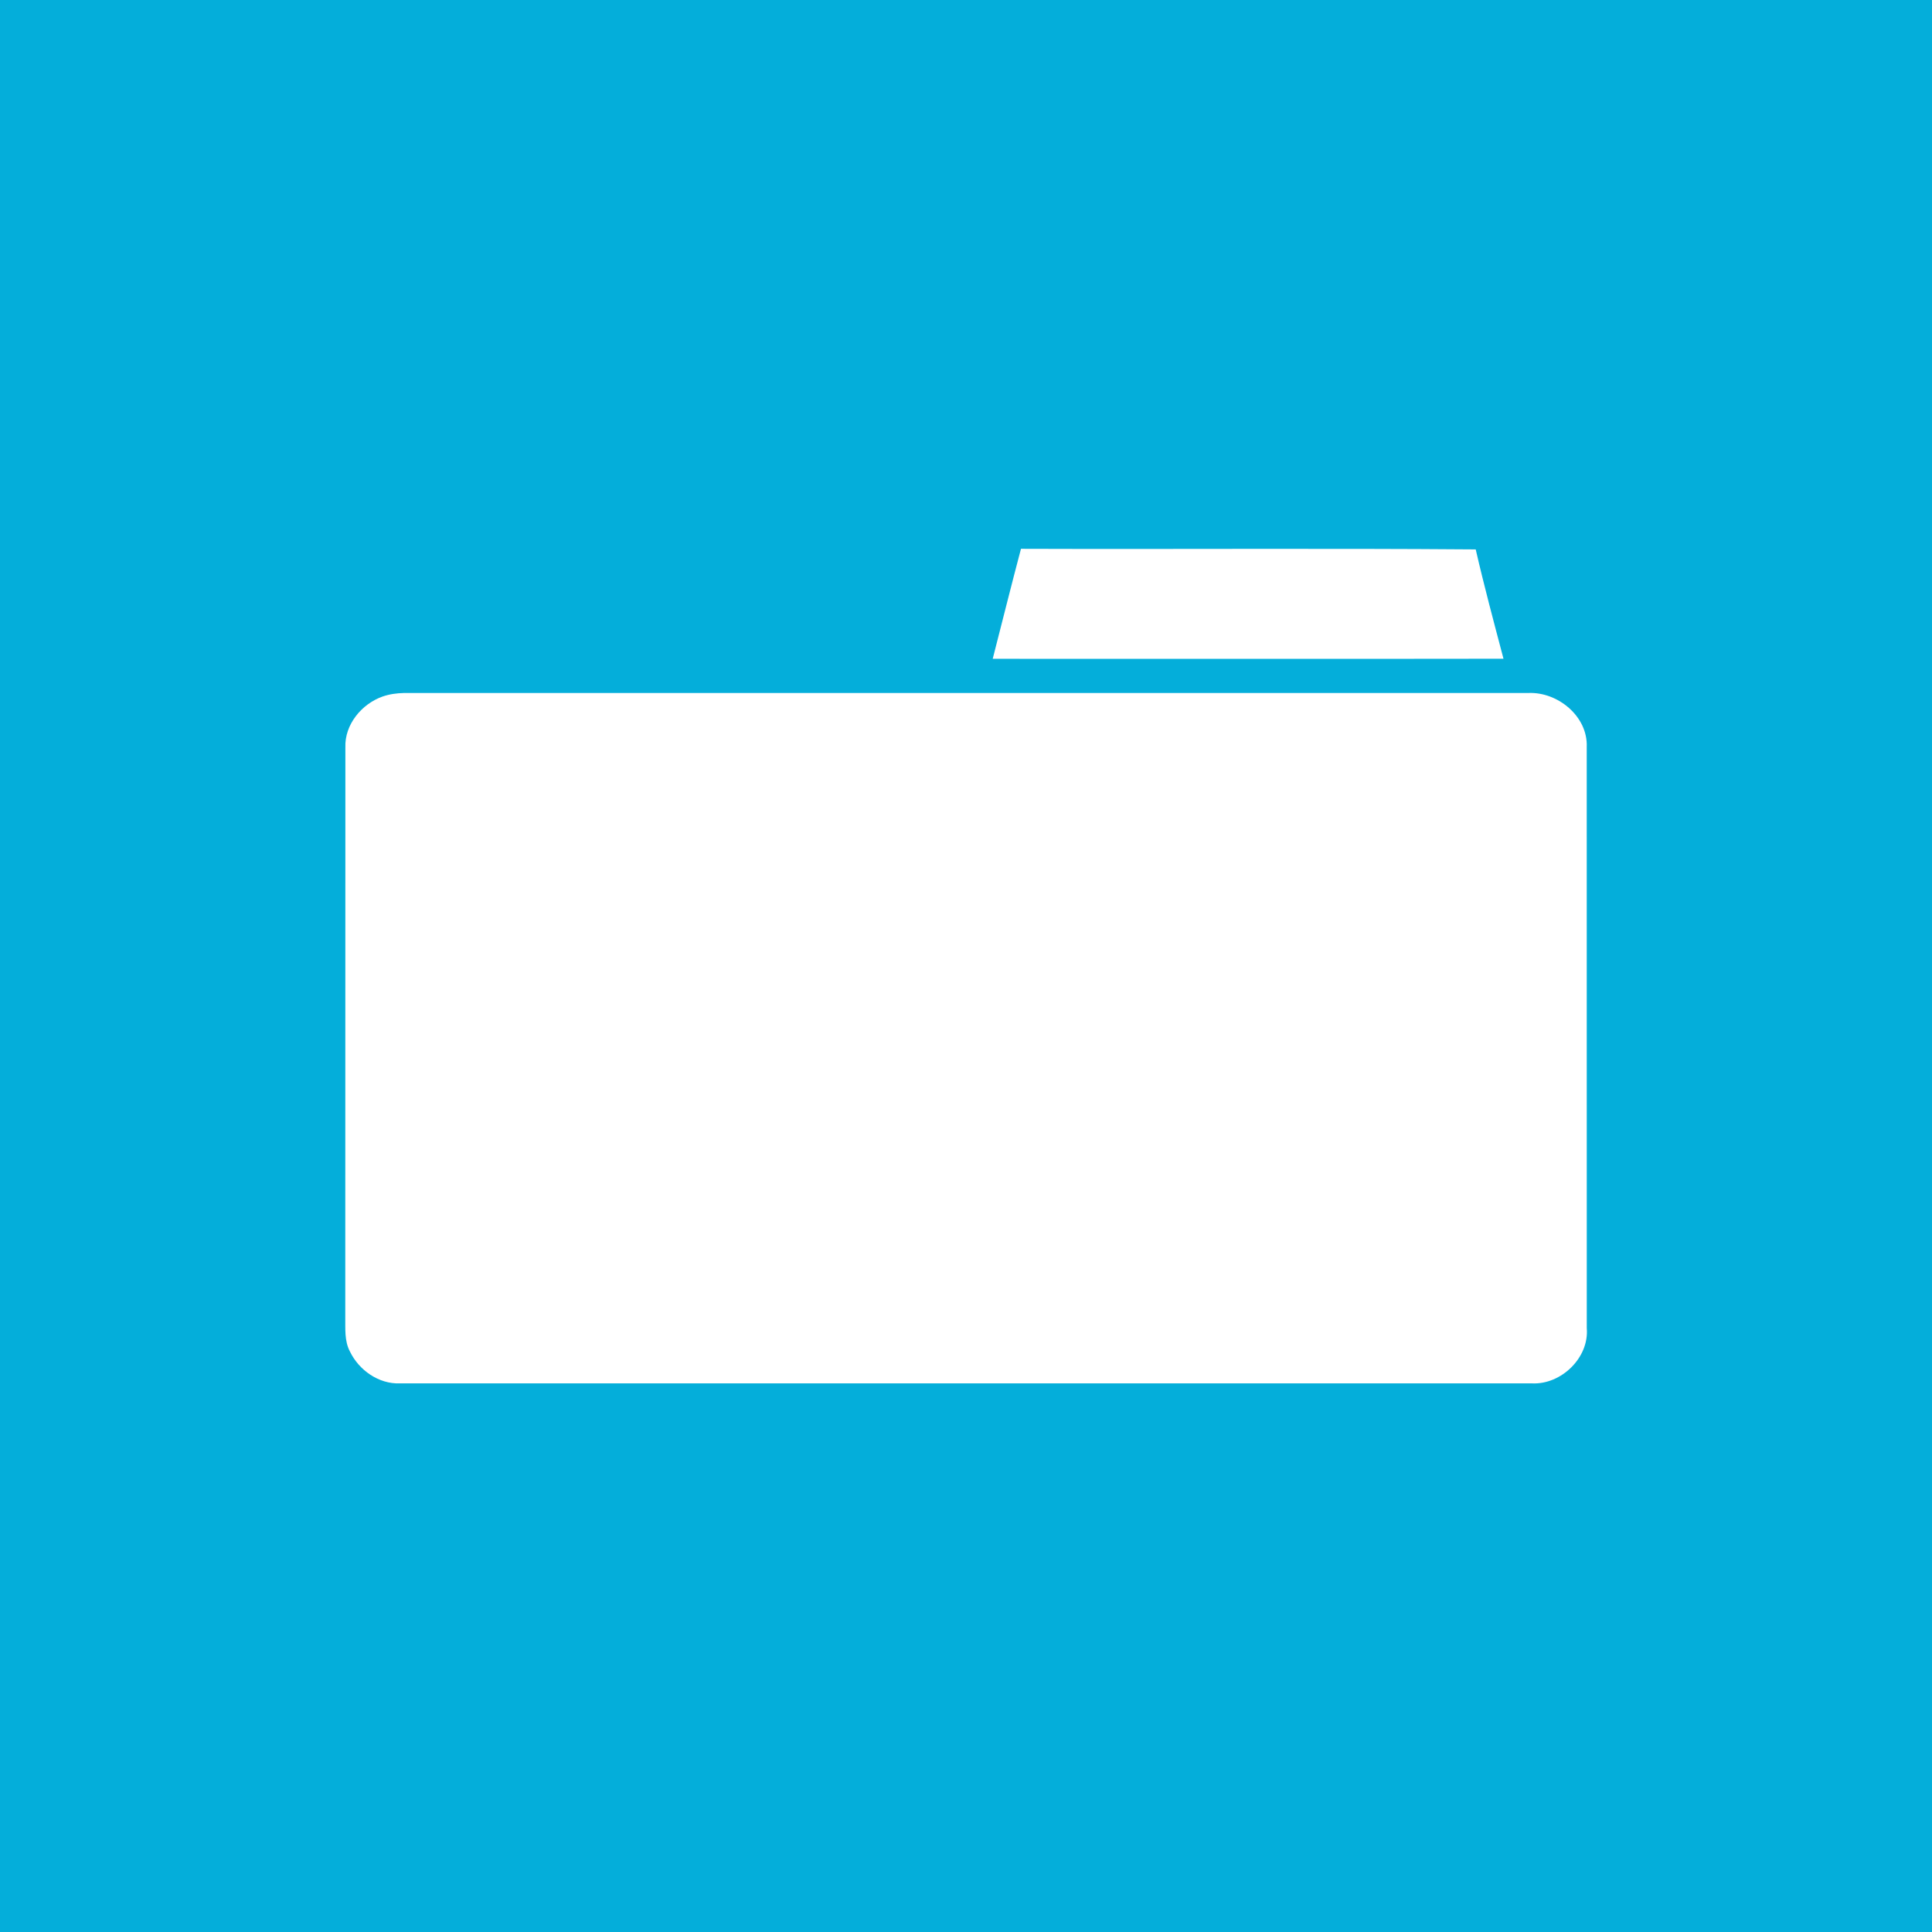 <?xml version="1.0" encoding="UTF-8" ?>
<!DOCTYPE svg PUBLIC "-//W3C//DTD SVG 1.1//EN" "http://www.w3.org/Graphics/SVG/1.1/DTD/svg11.dtd">
<svg width="512pt" height="512pt" viewBox="0 0 512 512" version="1.1" xmlns="http://www.w3.org/2000/svg">
<path fill="#04aeda" opacity="1.00" d=" M 0.00 0.00 L 512.00 0.00 L 512.00 512.00 L 0.00 512.00 L 0.00 0.00 Z" />
<path fill="#ffffff" opacity="1.00" d=" M 270.57 145.44 C 310.74 145.58 350.92 145.28 391.08 145.60 C 393.31 155.31 395.90 164.93 398.44 174.57 C 353.32 174.64 308.20 174.59 263.08 174.59 C 265.58 164.87 268.00 155.14 270.57 145.44 Z" />
<path fill="#ffffff" opacity="1.00" d=" M 101.38 184.59 C 103.21 183.95 105.16 183.69 107.10 183.65 C 206.41 183.64 305.72 183.64 405.03 183.65 C 412.82 183.31 420.83 189.85 420.50 197.95 C 420.51 249.29 420.49 300.62 420.51 351.96 C 421.19 359.79 413.74 366.98 406.01 366.61 C 306.00 366.60 205.98 366.60 105.97 366.61 C 100.38 366.82 95.13 363.12 92.75 358.19 C 91.23 355.36 91.55 352.06 91.50 348.98 C 91.54 298.68 91.49 248.39 91.53 198.10 C 91.29 192.04 95.82 186.56 101.38 184.59 Z" />
</svg>

